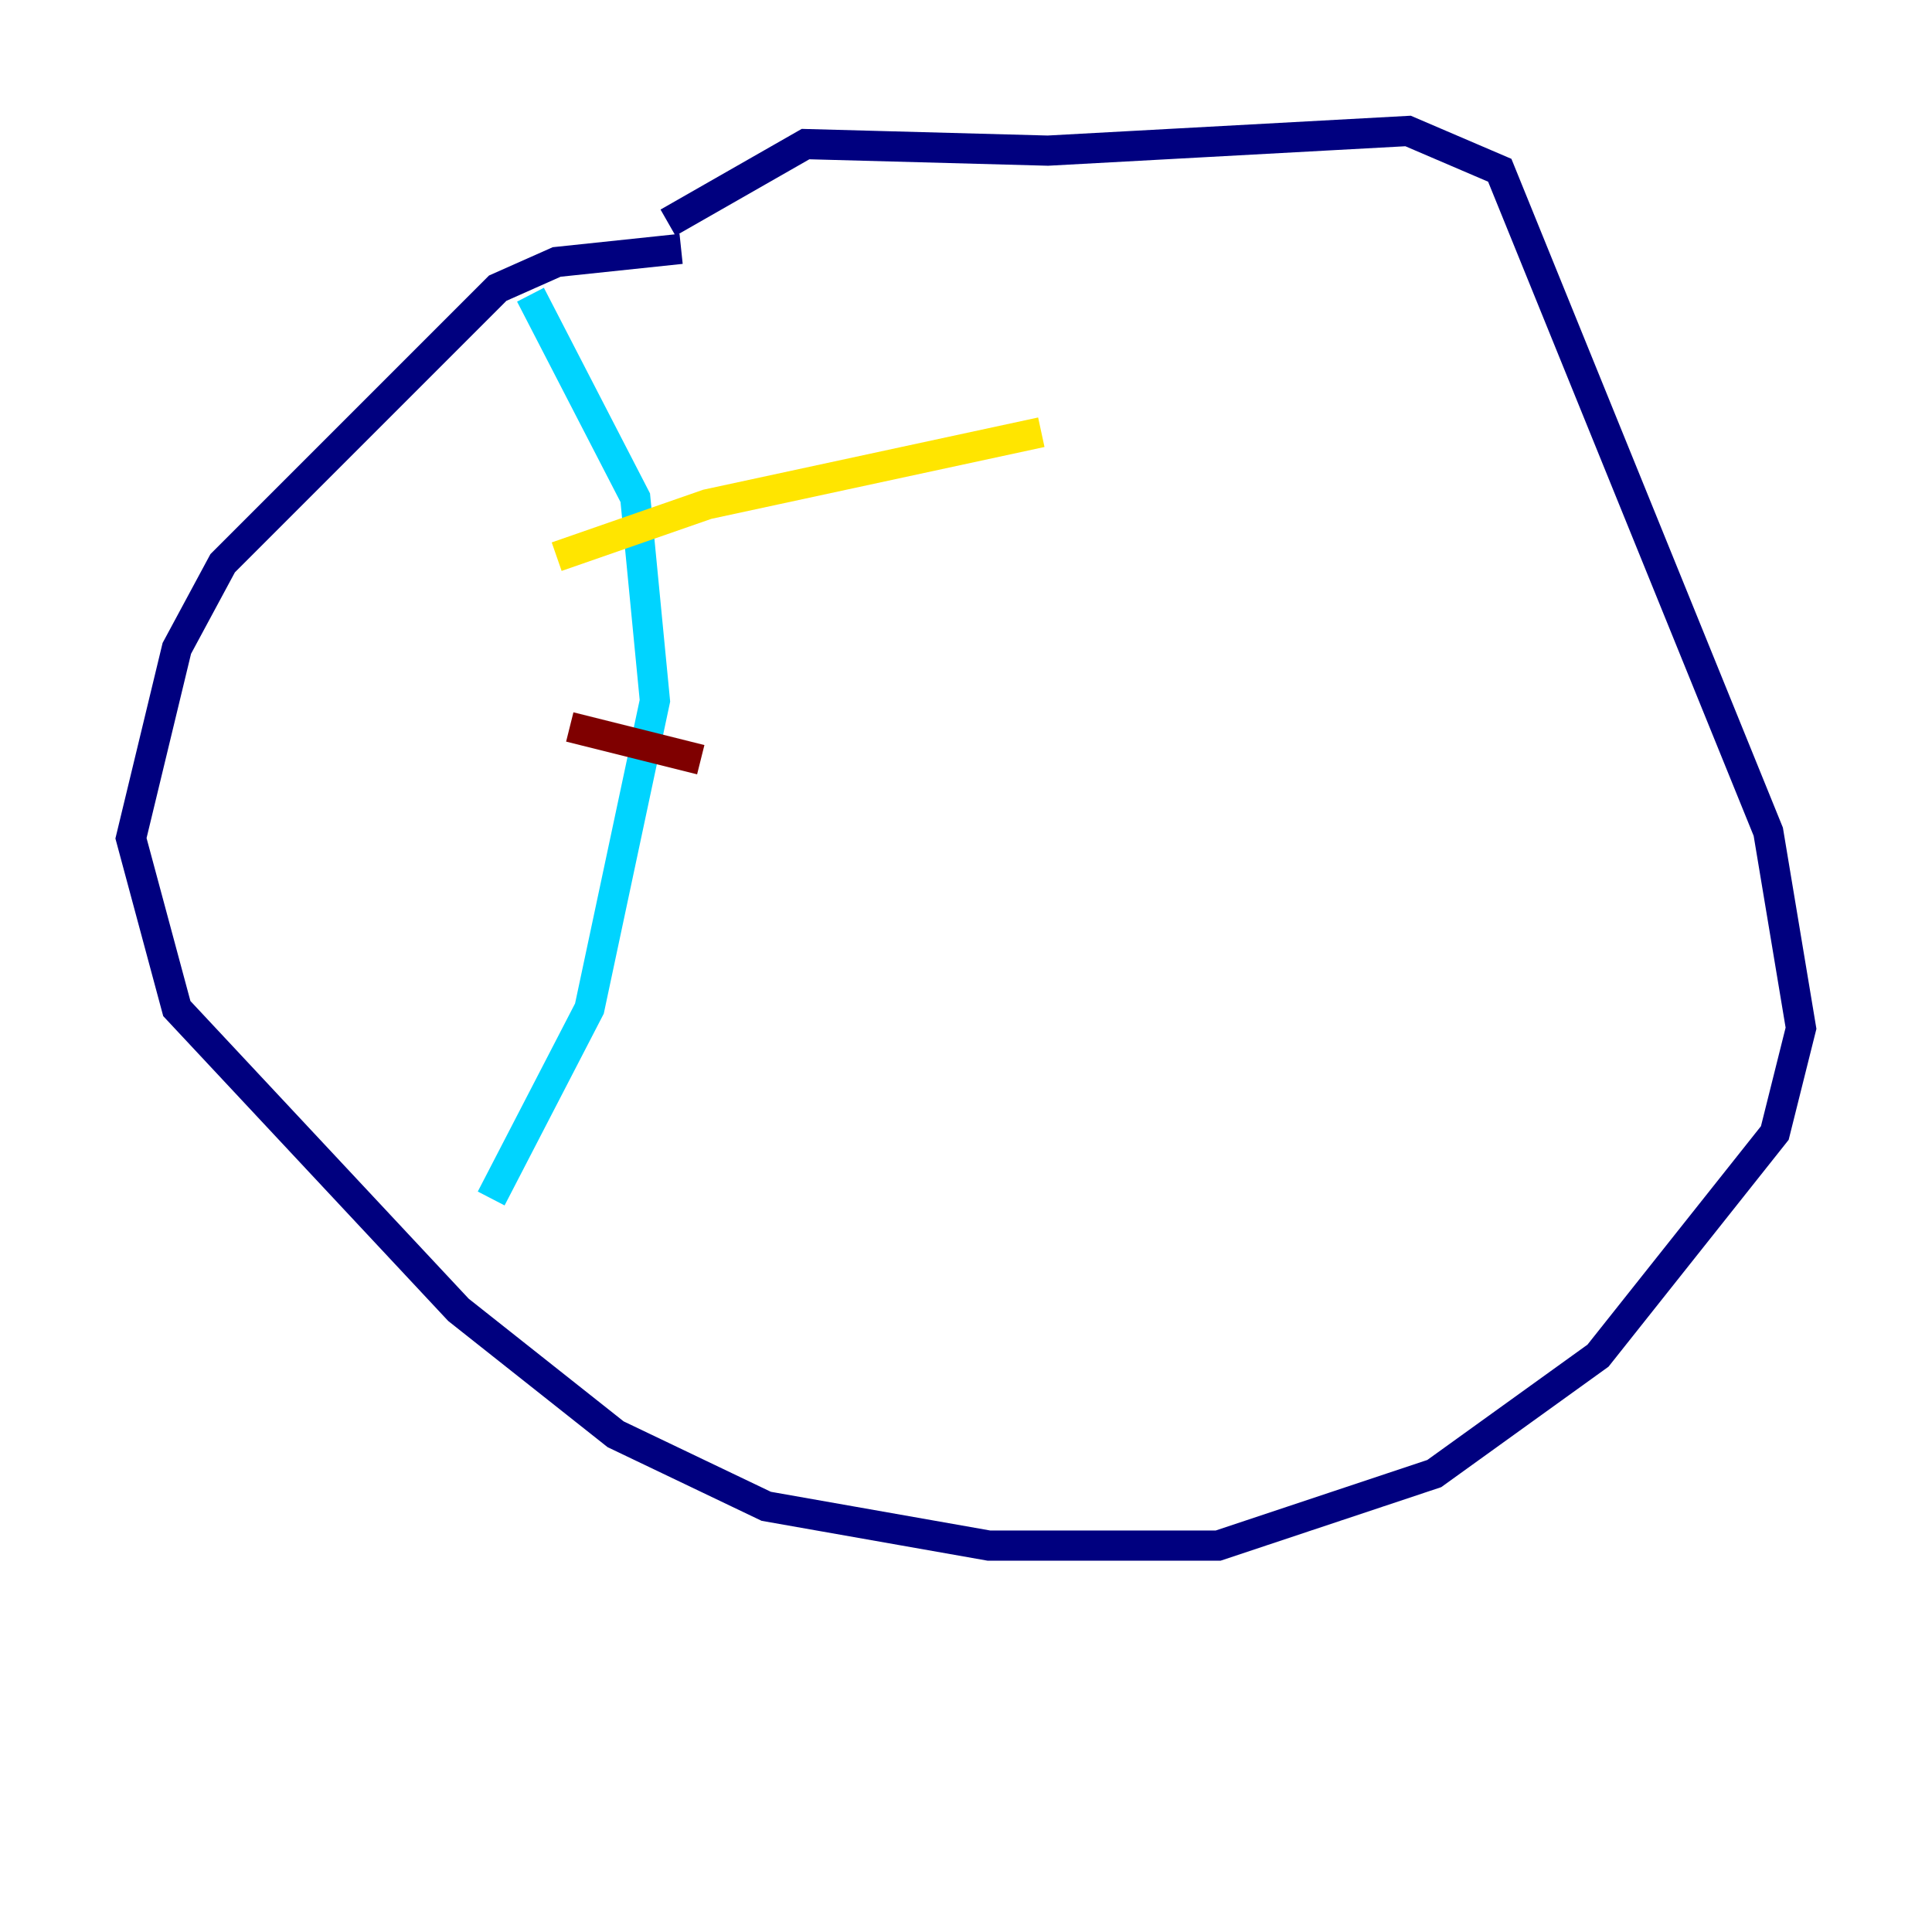 <?xml version="1.0" encoding="utf-8" ?>
<svg baseProfile="tiny" height="128" version="1.2" viewBox="0,0,128,128" width="128" xmlns="http://www.w3.org/2000/svg" xmlns:ev="http://www.w3.org/2001/xml-events" xmlns:xlink="http://www.w3.org/1999/xlink"><defs /><polyline fill="none" points="45.125,16.488 36.881,17.356 32.976,19.091 14.752,37.315 11.715,42.956 8.678,55.539 11.715,66.82 30.373,86.78 40.786,95.024 50.766,99.797 65.519,102.4 80.705,102.4 95.024,97.627 105.871,89.817 117.586,75.064 119.322,68.122 117.153,55.105 99.363,11.281 93.288,8.678 69.424,9.98 53.37,9.546 44.258,14.752" stroke="#00007f" stroke-width="2" /><polyline fill="none" points="35.146,19.525 42.088,32.976 43.39,46.427 39.051,66.82 32.542,79.403" stroke="#00d4ff" stroke-width="2" /><polyline fill="none" points="36.881,36.881 46.861,33.41 68.99,28.637" stroke="#ffe500" stroke-width="2" /><polyline fill="none" points="37.749,48.163 46.427,50.332" stroke="#7f0000" stroke-width="2" /></svg>